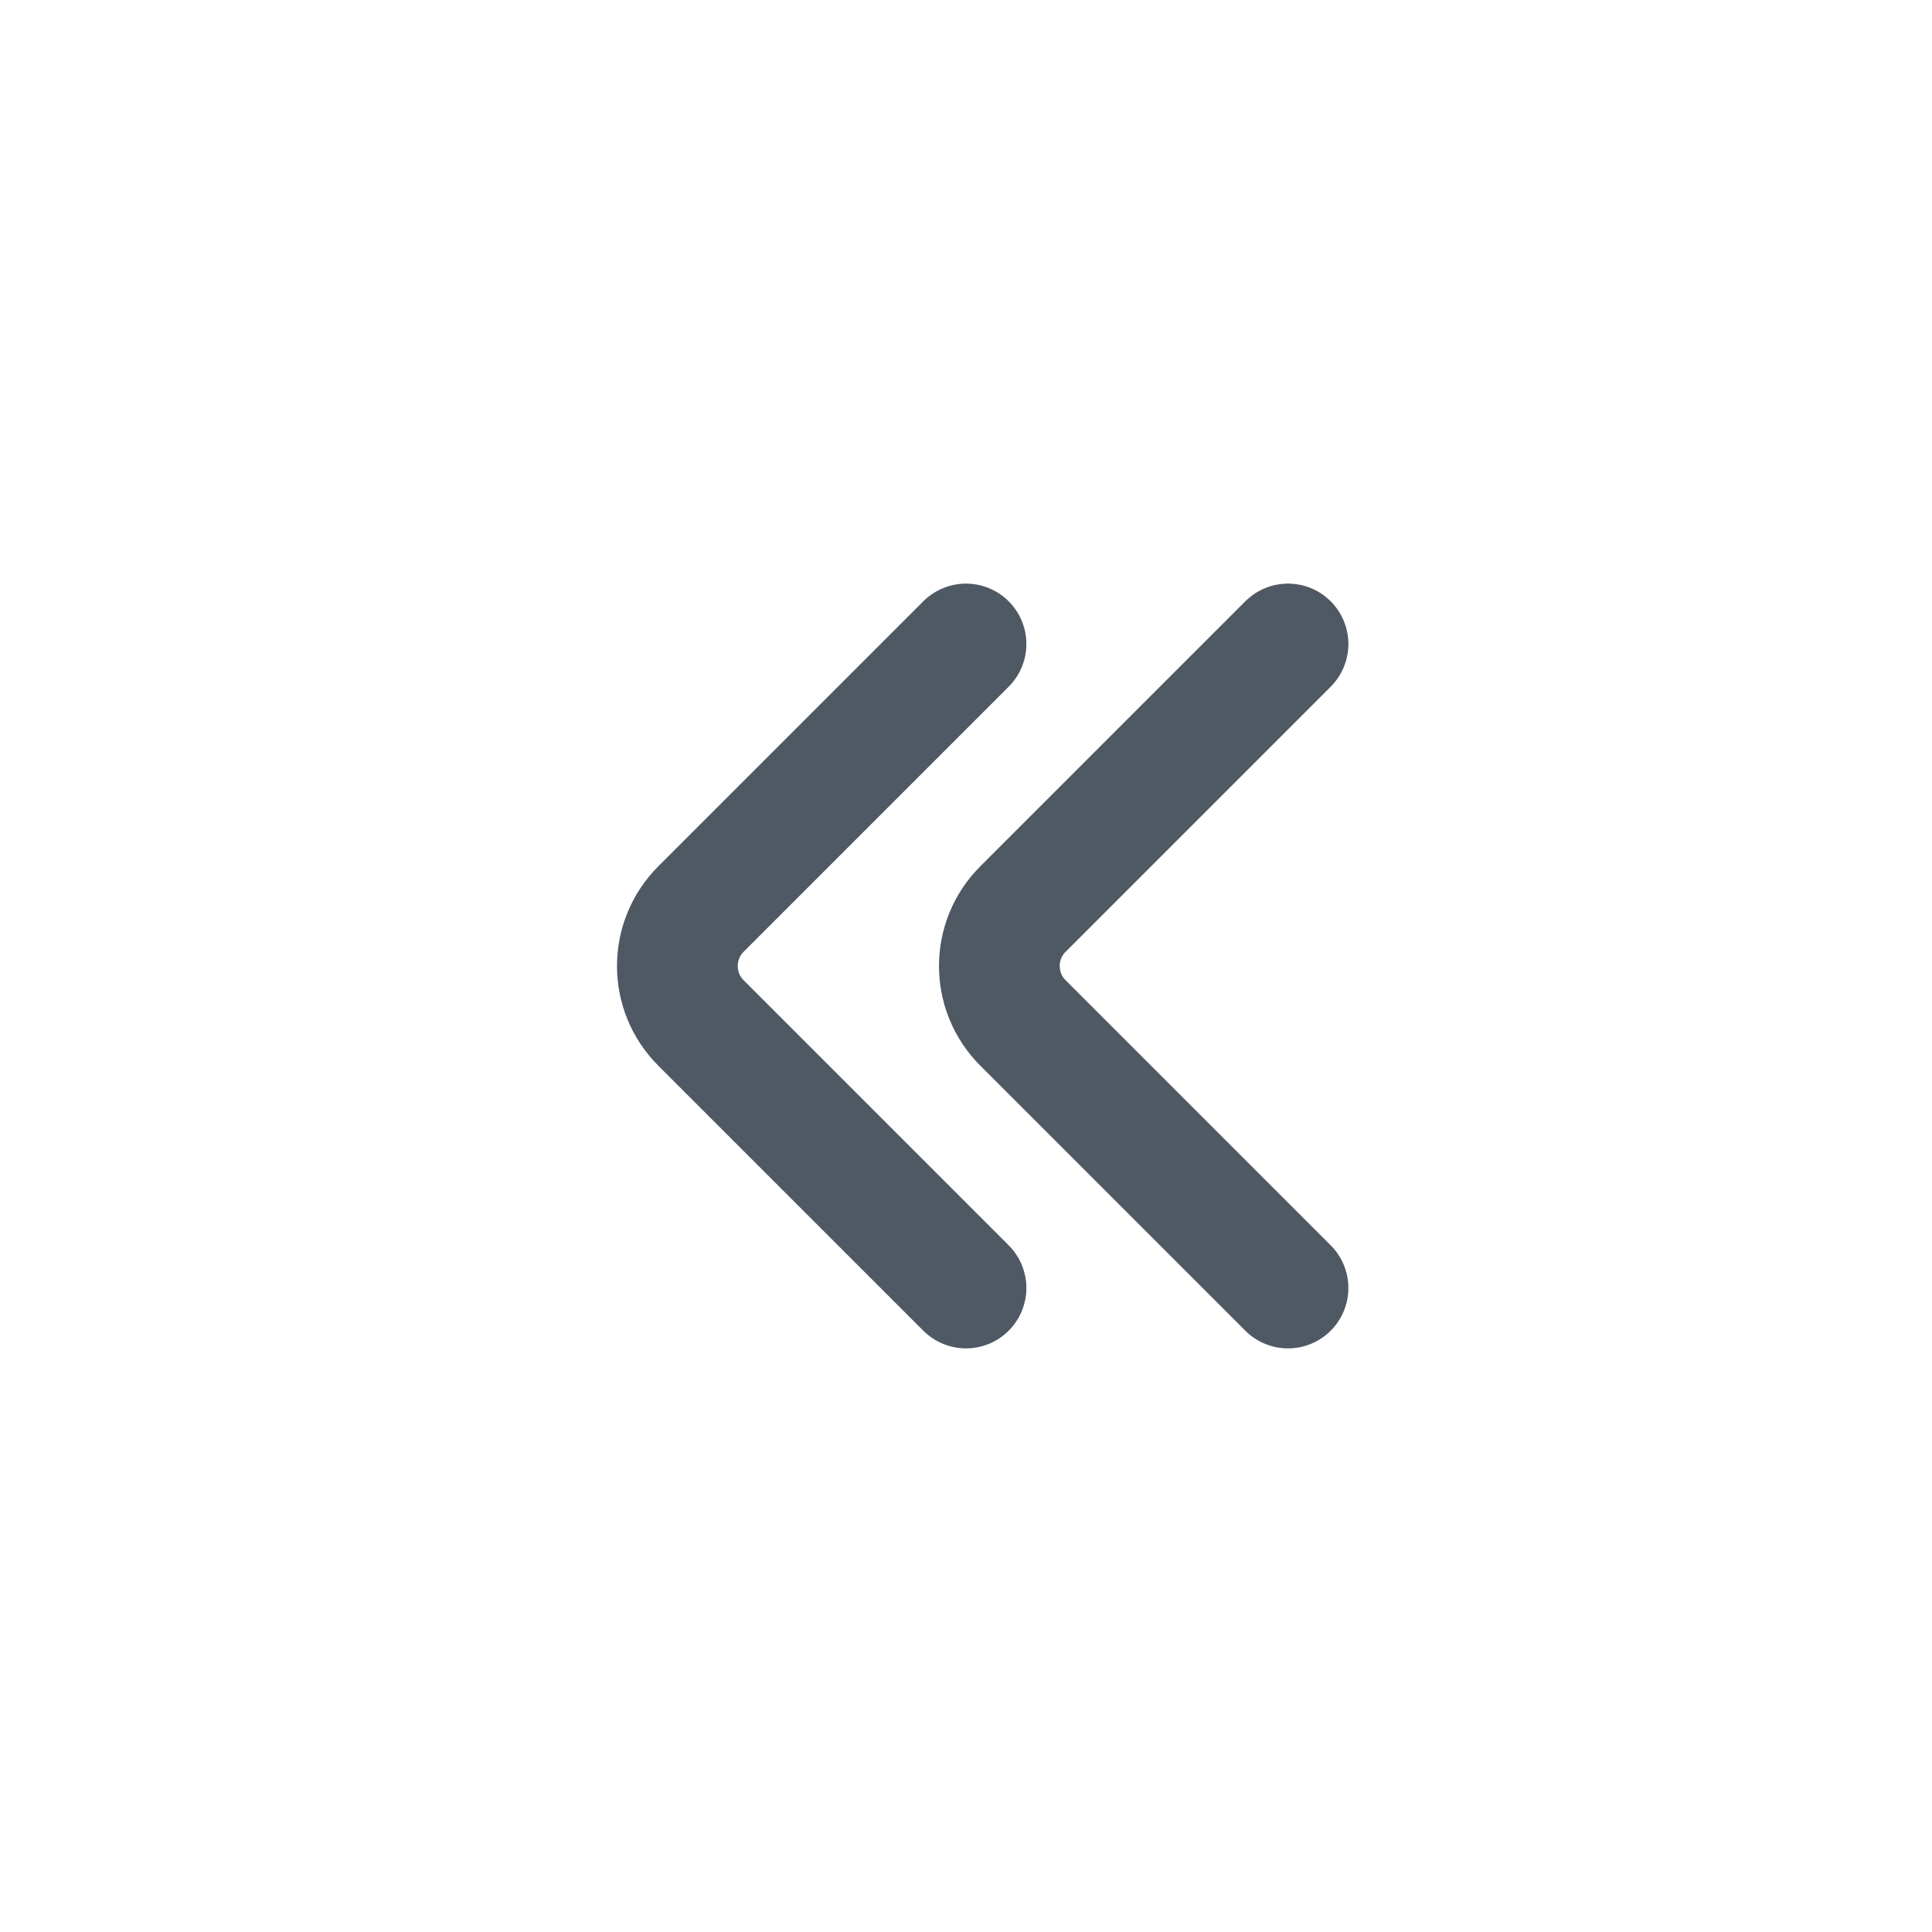 <svg width="24" height="24" viewBox="0 0 24 24" fill="none" xmlns="http://www.w3.org/2000/svg">
<path d="M12 16L8.707 12.707C8.317 12.317 8.317 11.683 8.707 11.293L12 8" stroke="#4E5964" stroke-width="1.5" stroke-linecap="round" stroke-linejoin="round"/>
<path d="M16 16L12.707 12.707C12.317 12.317 12.317 11.683 12.707 11.293L16 8" stroke="#4E5964" stroke-width="1.5" stroke-linecap="round" stroke-linejoin="round"/>
</svg>
